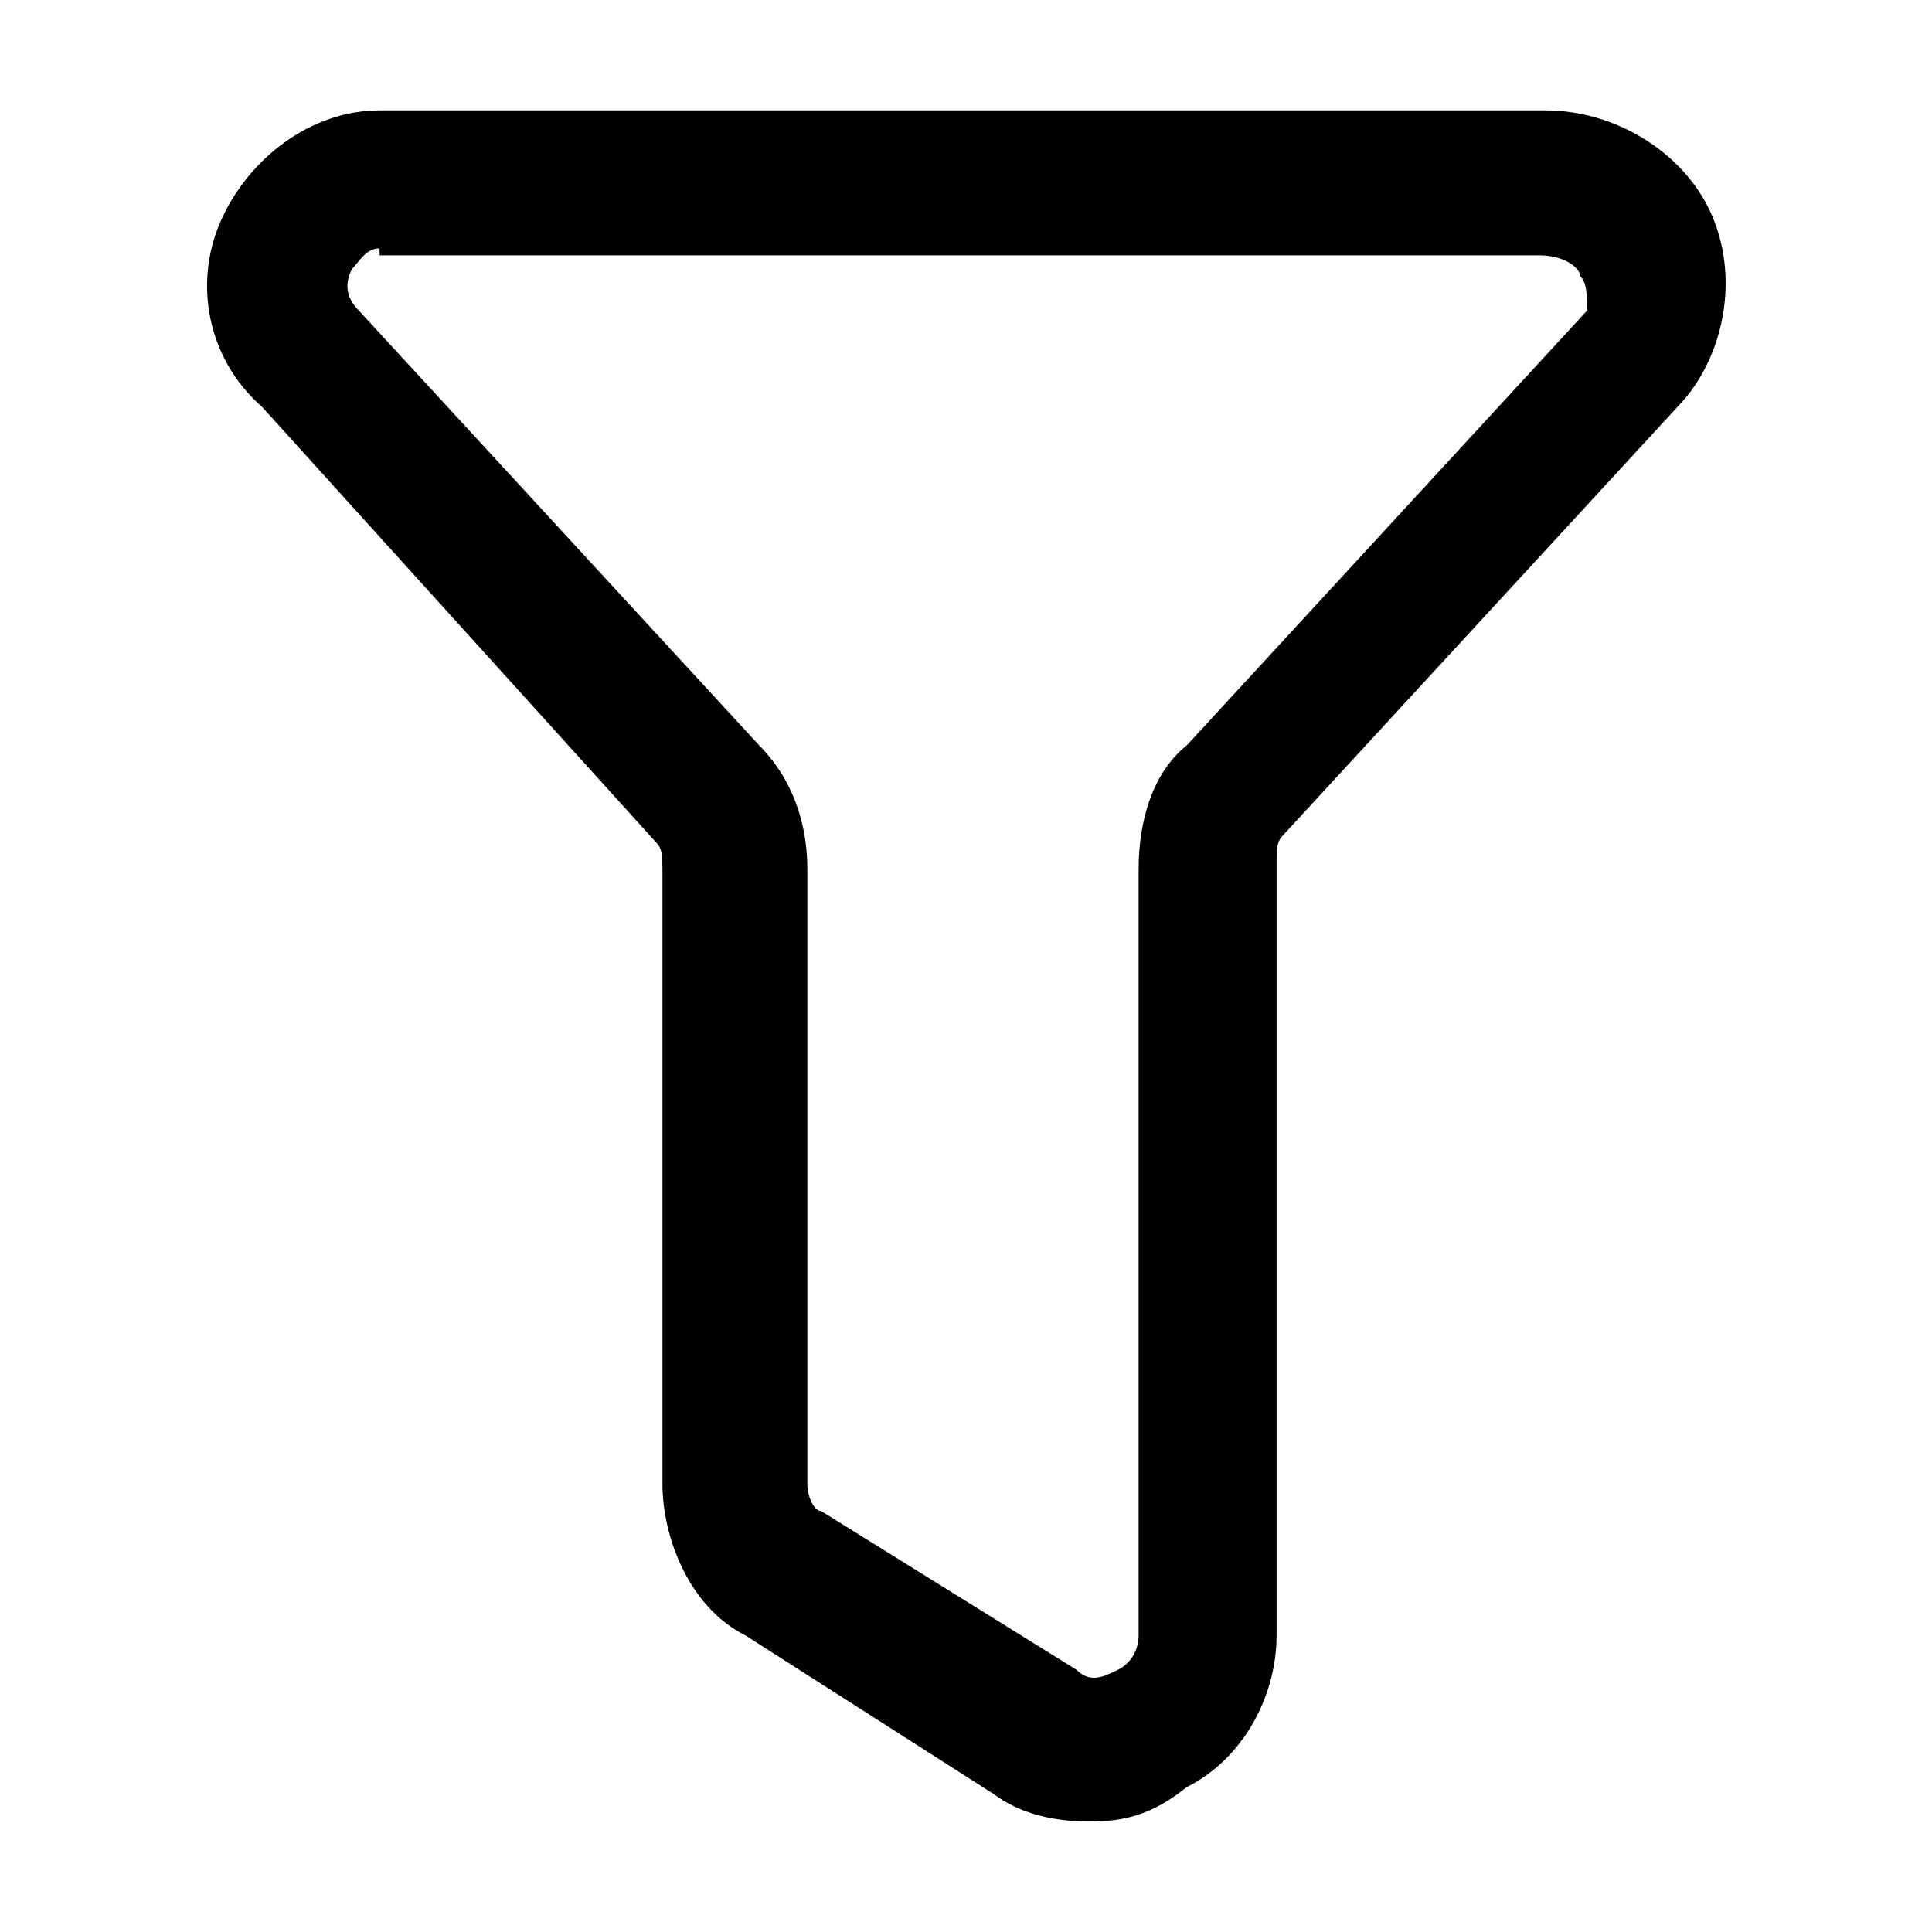 <!-- Generated by IcoMoon.io -->
<svg version="1.1" xmlns="http://www.w3.org/2000/svg" width="32" height="32" viewBox="0 0 32 32">
<title>filter</title>
<path d="M18.057 30.171c-0.571 0-1.143-0.114-1.6-0.457l-4.114-2.629c-0.914-0.457-1.371-1.6-1.371-2.514v-10.171c0-0.229 0-0.343-0.114-0.457l-6.514-7.2c-0.914-0.8-1.143-2.057-0.686-3.086s1.486-1.829 2.629-1.829h19.314c1.143 0 2.286 0.686 2.743 1.714s0.229 2.286-0.457 3.086l-6.629 7.2c-0.114 0.114-0.114 0.229-0.114 0.457v12.8c0 1.029-0.571 2.057-1.486 2.514-0.571 0.457-1.029 0.571-1.6 0.571zM6.286 4.114c-0.229 0-0.343 0.229-0.457 0.343-0.114 0.229-0.114 0.457 0.114 0.686l6.629 7.2c0.457 0.457 0.8 1.143 0.8 2.057v10.171c0 0.229 0.114 0.457 0.229 0.457l4.229 2.629c0.229 0.229 0.457 0.114 0.686 0s0.343-0.343 0.343-0.571v-12.686c0-0.8 0.229-1.6 0.8-2.057l6.629-7.2c0-0.229 0-0.457-0.114-0.571 0-0.114-0.229-0.343-0.686-0.343h-19.2z"></path>
</svg>
